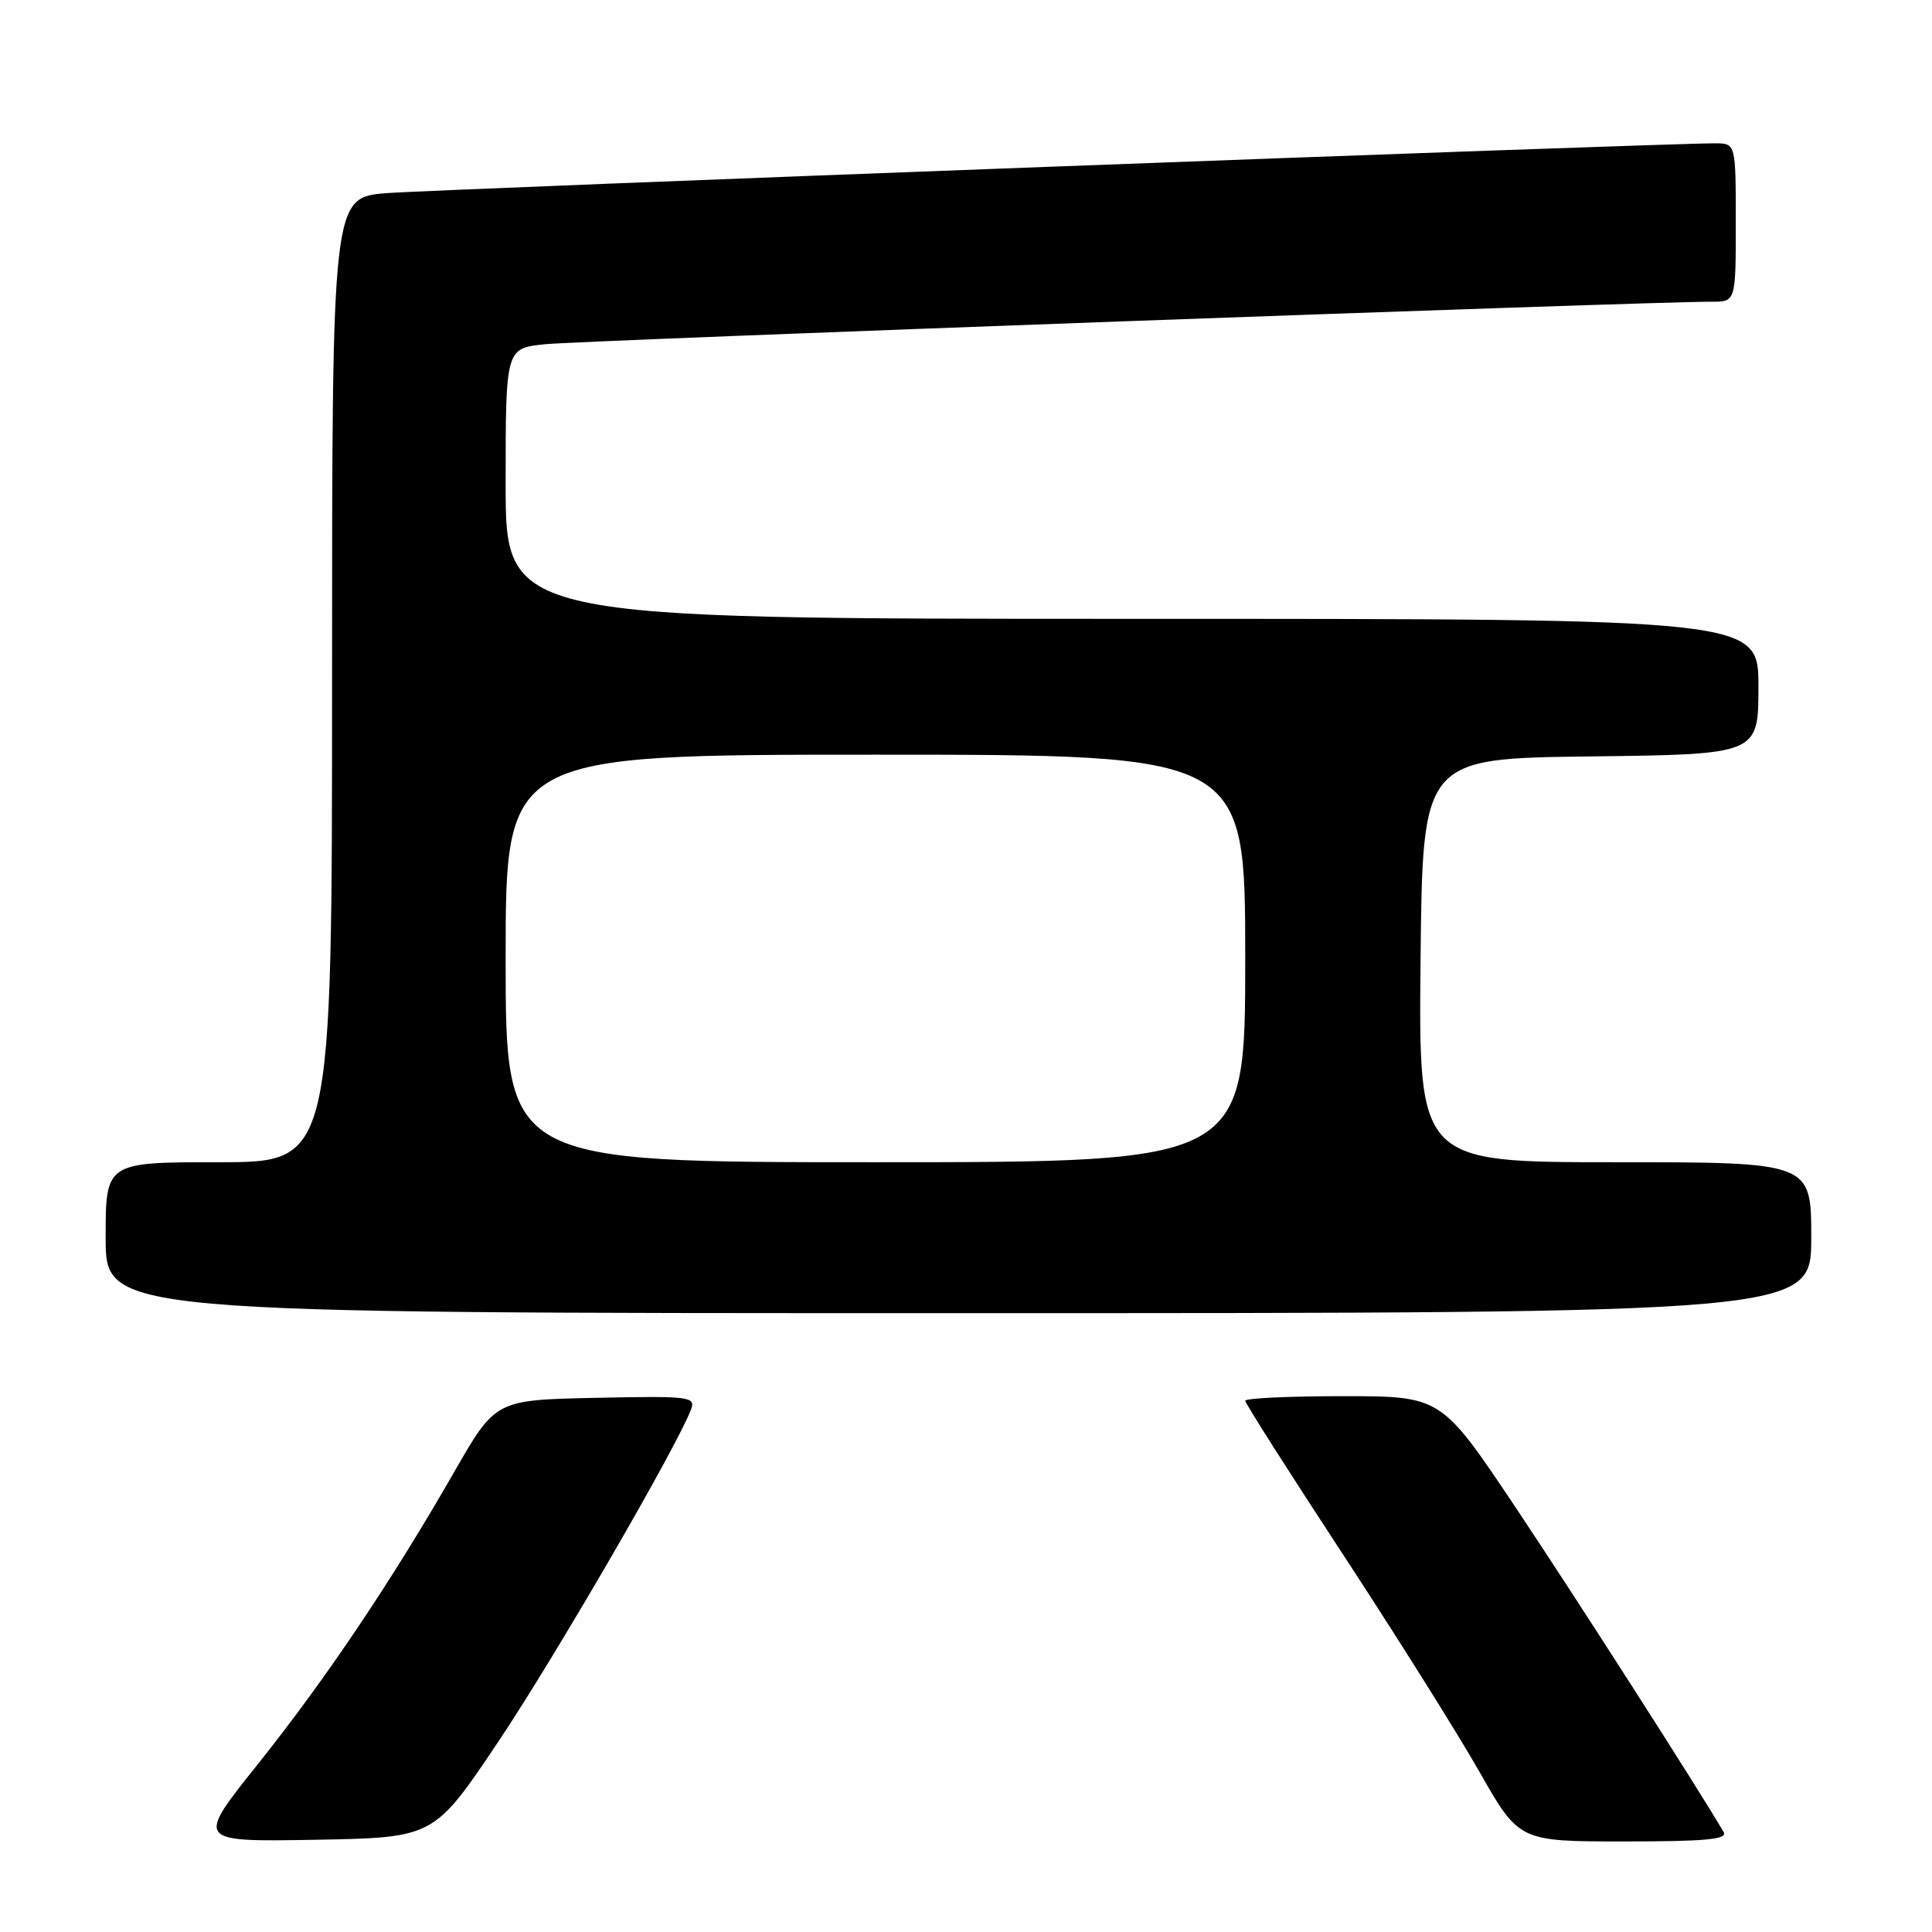 <?xml version="1.0" encoding="UTF-8" standalone="no"?>
<!DOCTYPE svg PUBLIC "-//W3C//DTD SVG 1.1//EN" "http://www.w3.org/Graphics/SVG/1.1/DTD/svg11.dtd" >
<svg xmlns="http://www.w3.org/2000/svg" xmlns:xlink="http://www.w3.org/1999/xlink" version="1.1" viewBox="0 0 256 256">
 <g >
 <path fill="currentColor"
d=" M 66.00 230.82 C 73.50 219.64 89.78 191.57 91.58 186.72 C 92.19 185.06 91.33 184.96 78.95 185.22 C 65.66 185.50 65.66 185.50 60.21 195.00 C 51.90 209.49 43.20 222.44 34.15 233.78 C 25.94 244.05 25.94 244.05 41.72 243.78 C 57.50 243.50 57.50 243.50 66.00 230.82 Z  M 228.39 242.75 C 224.92 236.83 208.79 211.66 200.83 199.75 C 190.97 185.00 190.97 185.00 177.98 185.00 C 170.84 185.00 165.00 185.27 165.00 185.61 C 165.00 185.94 170.80 195.06 177.88 205.86 C 184.96 216.66 193.13 229.66 196.02 234.75 C 201.29 244.00 201.29 244.00 215.20 244.00 C 226.06 244.00 228.96 243.73 228.39 242.75 Z  M 240.00 164.00 C 240.00 154.00 240.00 154.00 213.98 154.00 C 187.97 154.00 187.97 154.00 188.23 127.25 C 188.50 100.50 188.50 100.50 210.75 100.23 C 233.00 99.96 233.00 99.96 233.00 90.98 C 233.00 82.00 233.00 82.00 150.00 82.00 C 67.00 82.00 67.00 82.00 67.00 64.07 C 67.00 46.14 67.00 46.14 72.25 45.61 C 77.07 45.11 219.32 39.93 226.75 39.98 C 230.00 40.00 230.00 40.00 230.00 29.50 C 230.00 19.00 230.00 19.00 227.25 18.99 C 220.61 18.97 57.77 25.08 51.25 25.59 C 44.00 26.17 44.00 26.17 44.00 90.09 C 44.00 154.00 44.00 154.00 29.00 154.00 C 14.00 154.00 14.00 154.00 14.00 164.00 C 14.00 174.00 14.00 174.00 127.00 174.00 C 240.00 174.00 240.00 174.00 240.00 164.00 Z  M 67.00 127.00 C 67.00 100.00 67.00 100.00 116.00 100.00 C 165.00 100.00 165.00 100.00 165.00 127.00 C 165.00 154.00 165.00 154.00 116.00 154.00 C 67.00 154.00 67.00 154.00 67.00 127.00 Z "/>
</g>
</svg>